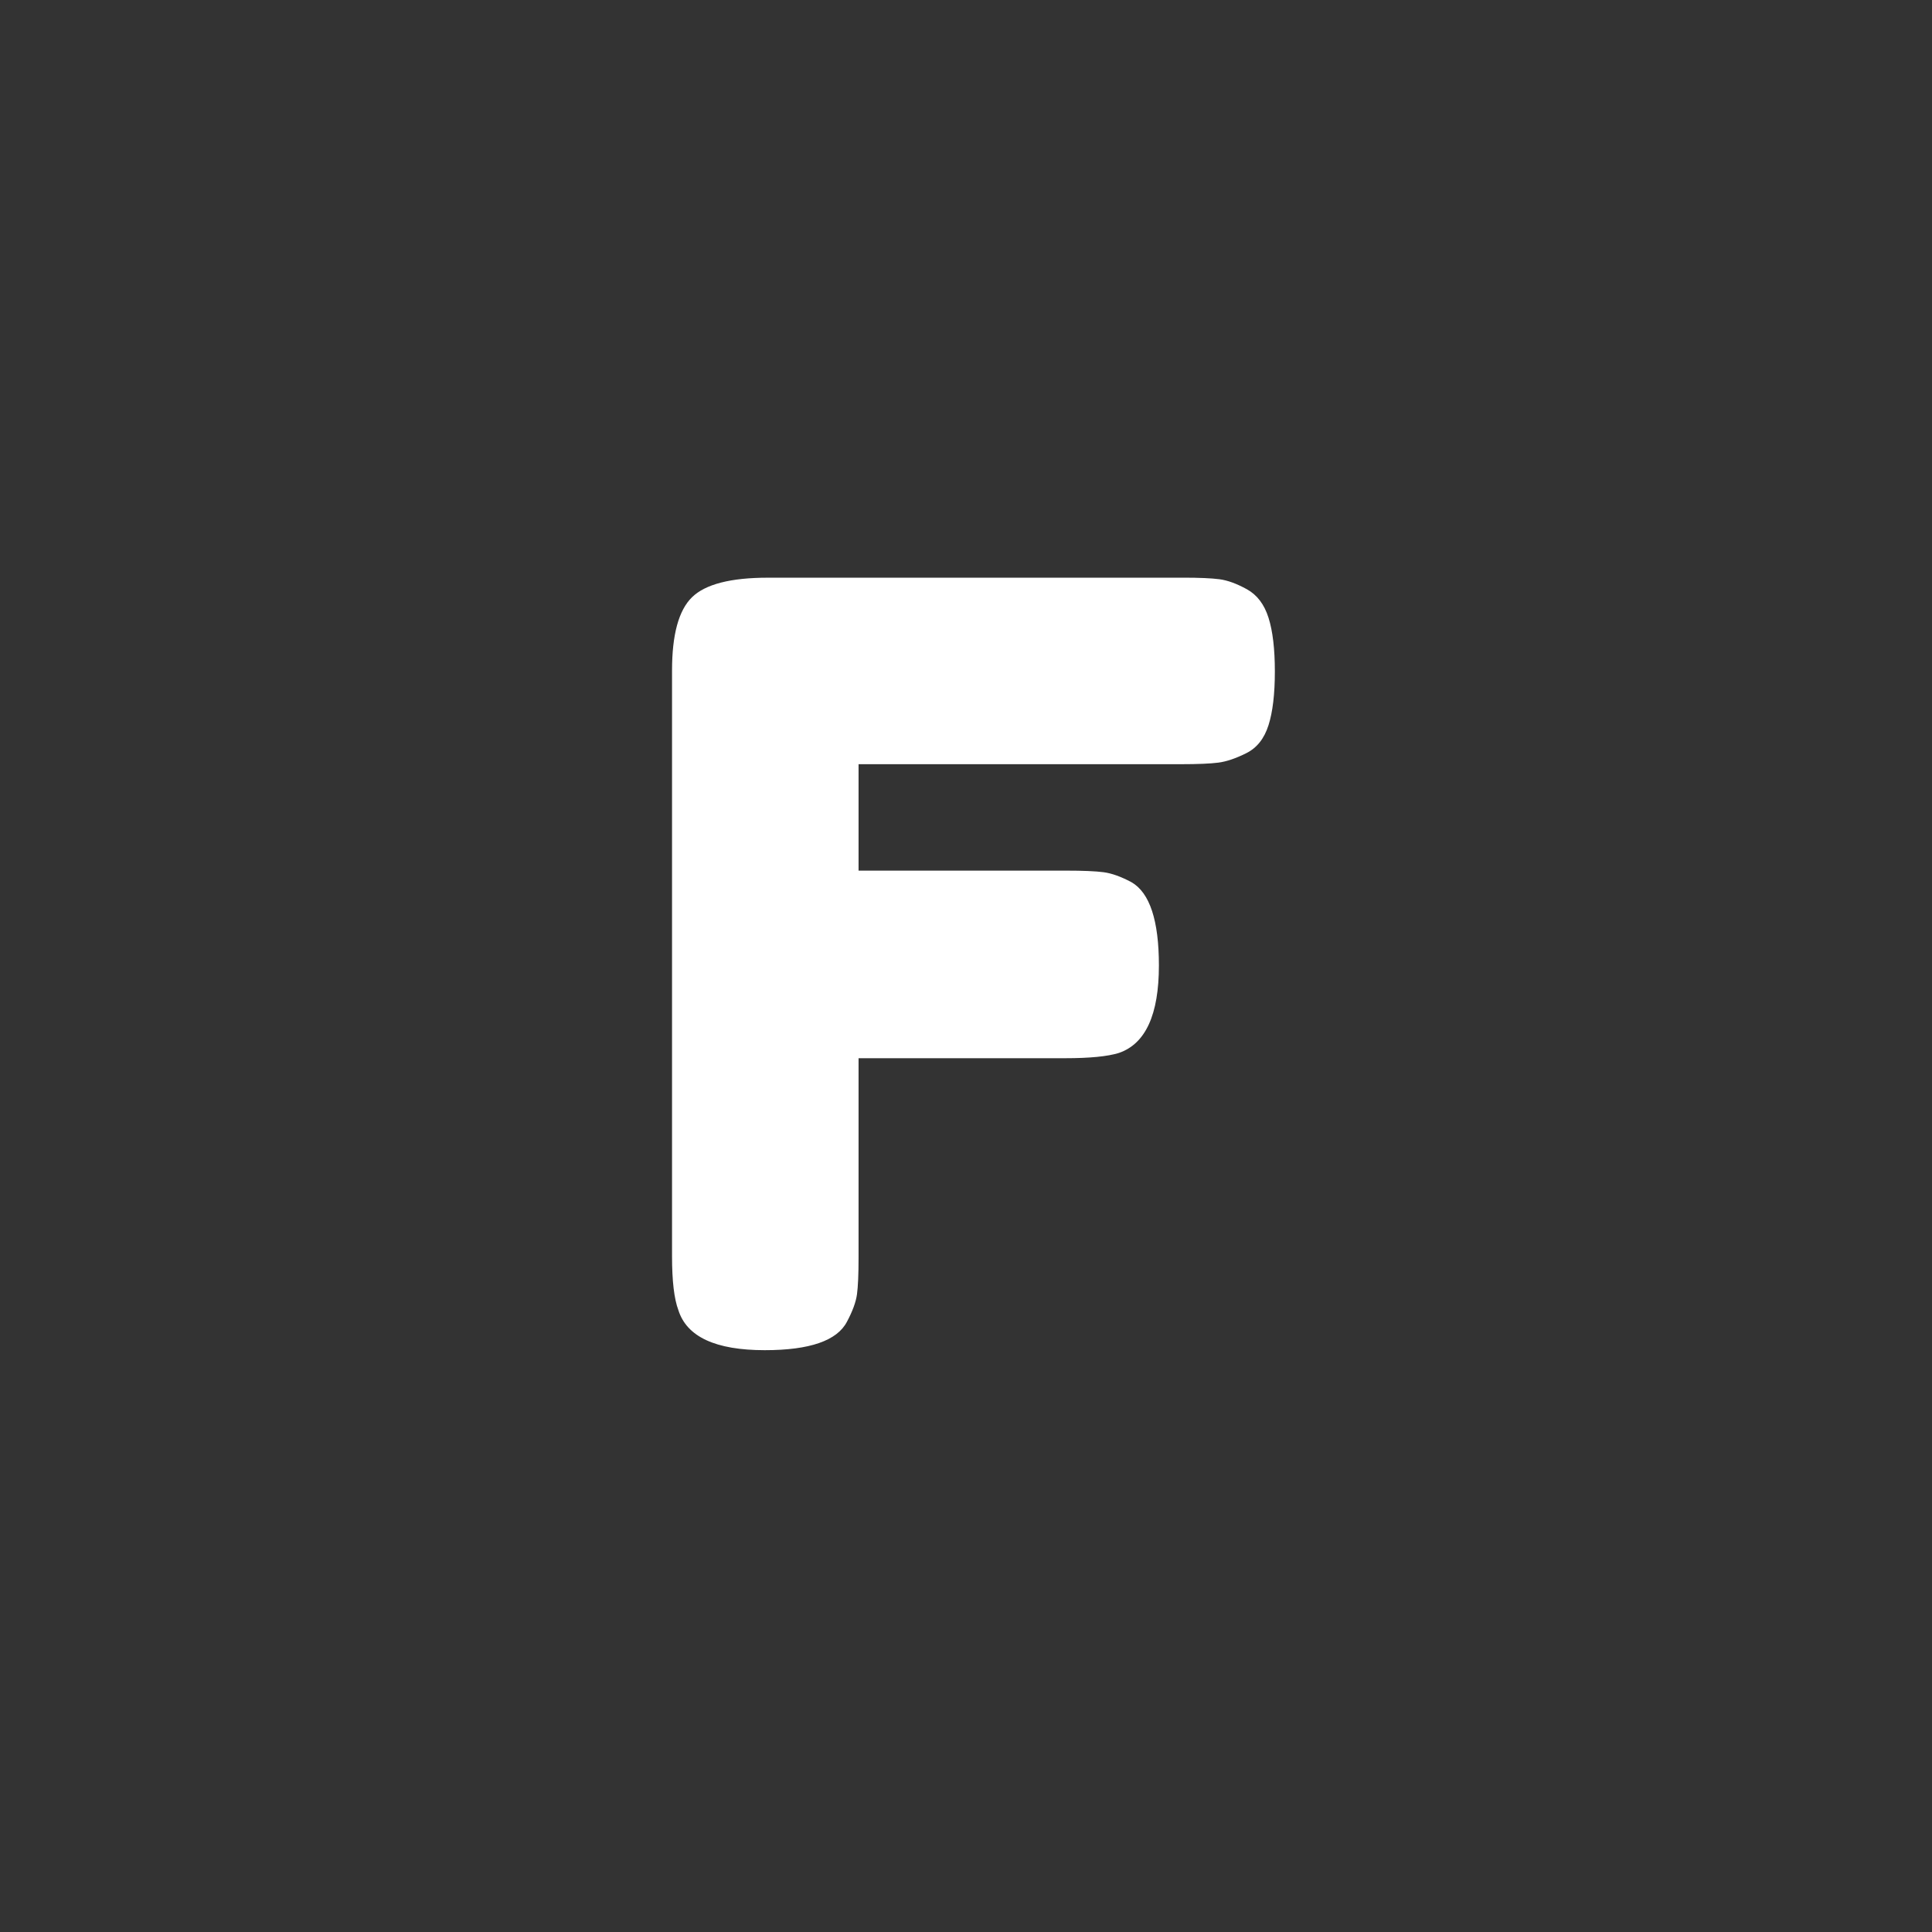 <?xml version="1.0" encoding="utf-8"?>
<!-- Generator: Adobe Illustrator 16.0.0, SVG Export Plug-In . SVG Version: 6.00 Build 0)  -->
<!DOCTYPE svg PUBLIC "-//W3C//DTD SVG 1.1//EN" "http://www.w3.org/Graphics/SVG/1.1/DTD/svg11.dtd">
<svg version="1.1" id="Layer_1" xmlns="http://www.w3.org/2000/svg" xmlns:xlink="http://www.w3.org/1999/xlink" x="0px" y="0px"
	 width="66px" height="66px" viewBox="0 0 66 66" enable-background="new 0 0 66 66" xml:space="preserve">
<rect x="0" y="0" width="66" height="66" fill="#333333" stroke="none"/>
<g>
	<rect x="8.867" y="18.295" fill="none" width="48.233" height="28.798"/>
	<path fill="#FFFFFF" d="M40.418,19.734c0.552,0,0.966,0.018,1.242,0.054
		c0.275,0.036,0.588,0.15,0.936,0.342c0.348,0.192,0.594,0.517,0.738,0.972
		c0.145,0.456,0.217,1.068,0.217,1.836c0,0.769-0.072,1.38-0.217,1.836
		c-0.145,0.457-0.396,0.774-0.756,0.954s-0.678,0.288-0.954,0.324
		c-0.276,0.036-0.702,0.054-1.278,0.054h-11.016v3.636h7.092
		c0.576,0,1.002,0.018,1.278,0.054c0.275,0.036,0.594,0.15,0.954,0.342
		c0.623,0.36,0.936,1.308,0.936,2.844c0,1.68-0.456,2.676-1.367,2.988
		c-0.385,0.12-0.996,0.18-1.836,0.18h-7.057v6.805
		c0,0.576-0.018,0.996-0.054,1.26c-0.036,0.264-0.15,0.576-0.342,0.936
		c-0.336,0.648-1.272,0.973-2.808,0.973c-1.68,0-2.664-0.456-2.952-1.369
		c-0.144-0.383-0.216-0.995-0.216-1.836v-20.016c0-1.224,0.228-2.058,0.684-2.502
		c0.456-0.444,1.32-0.666,2.592-0.666H40.418z"/>
</g>
</svg>
